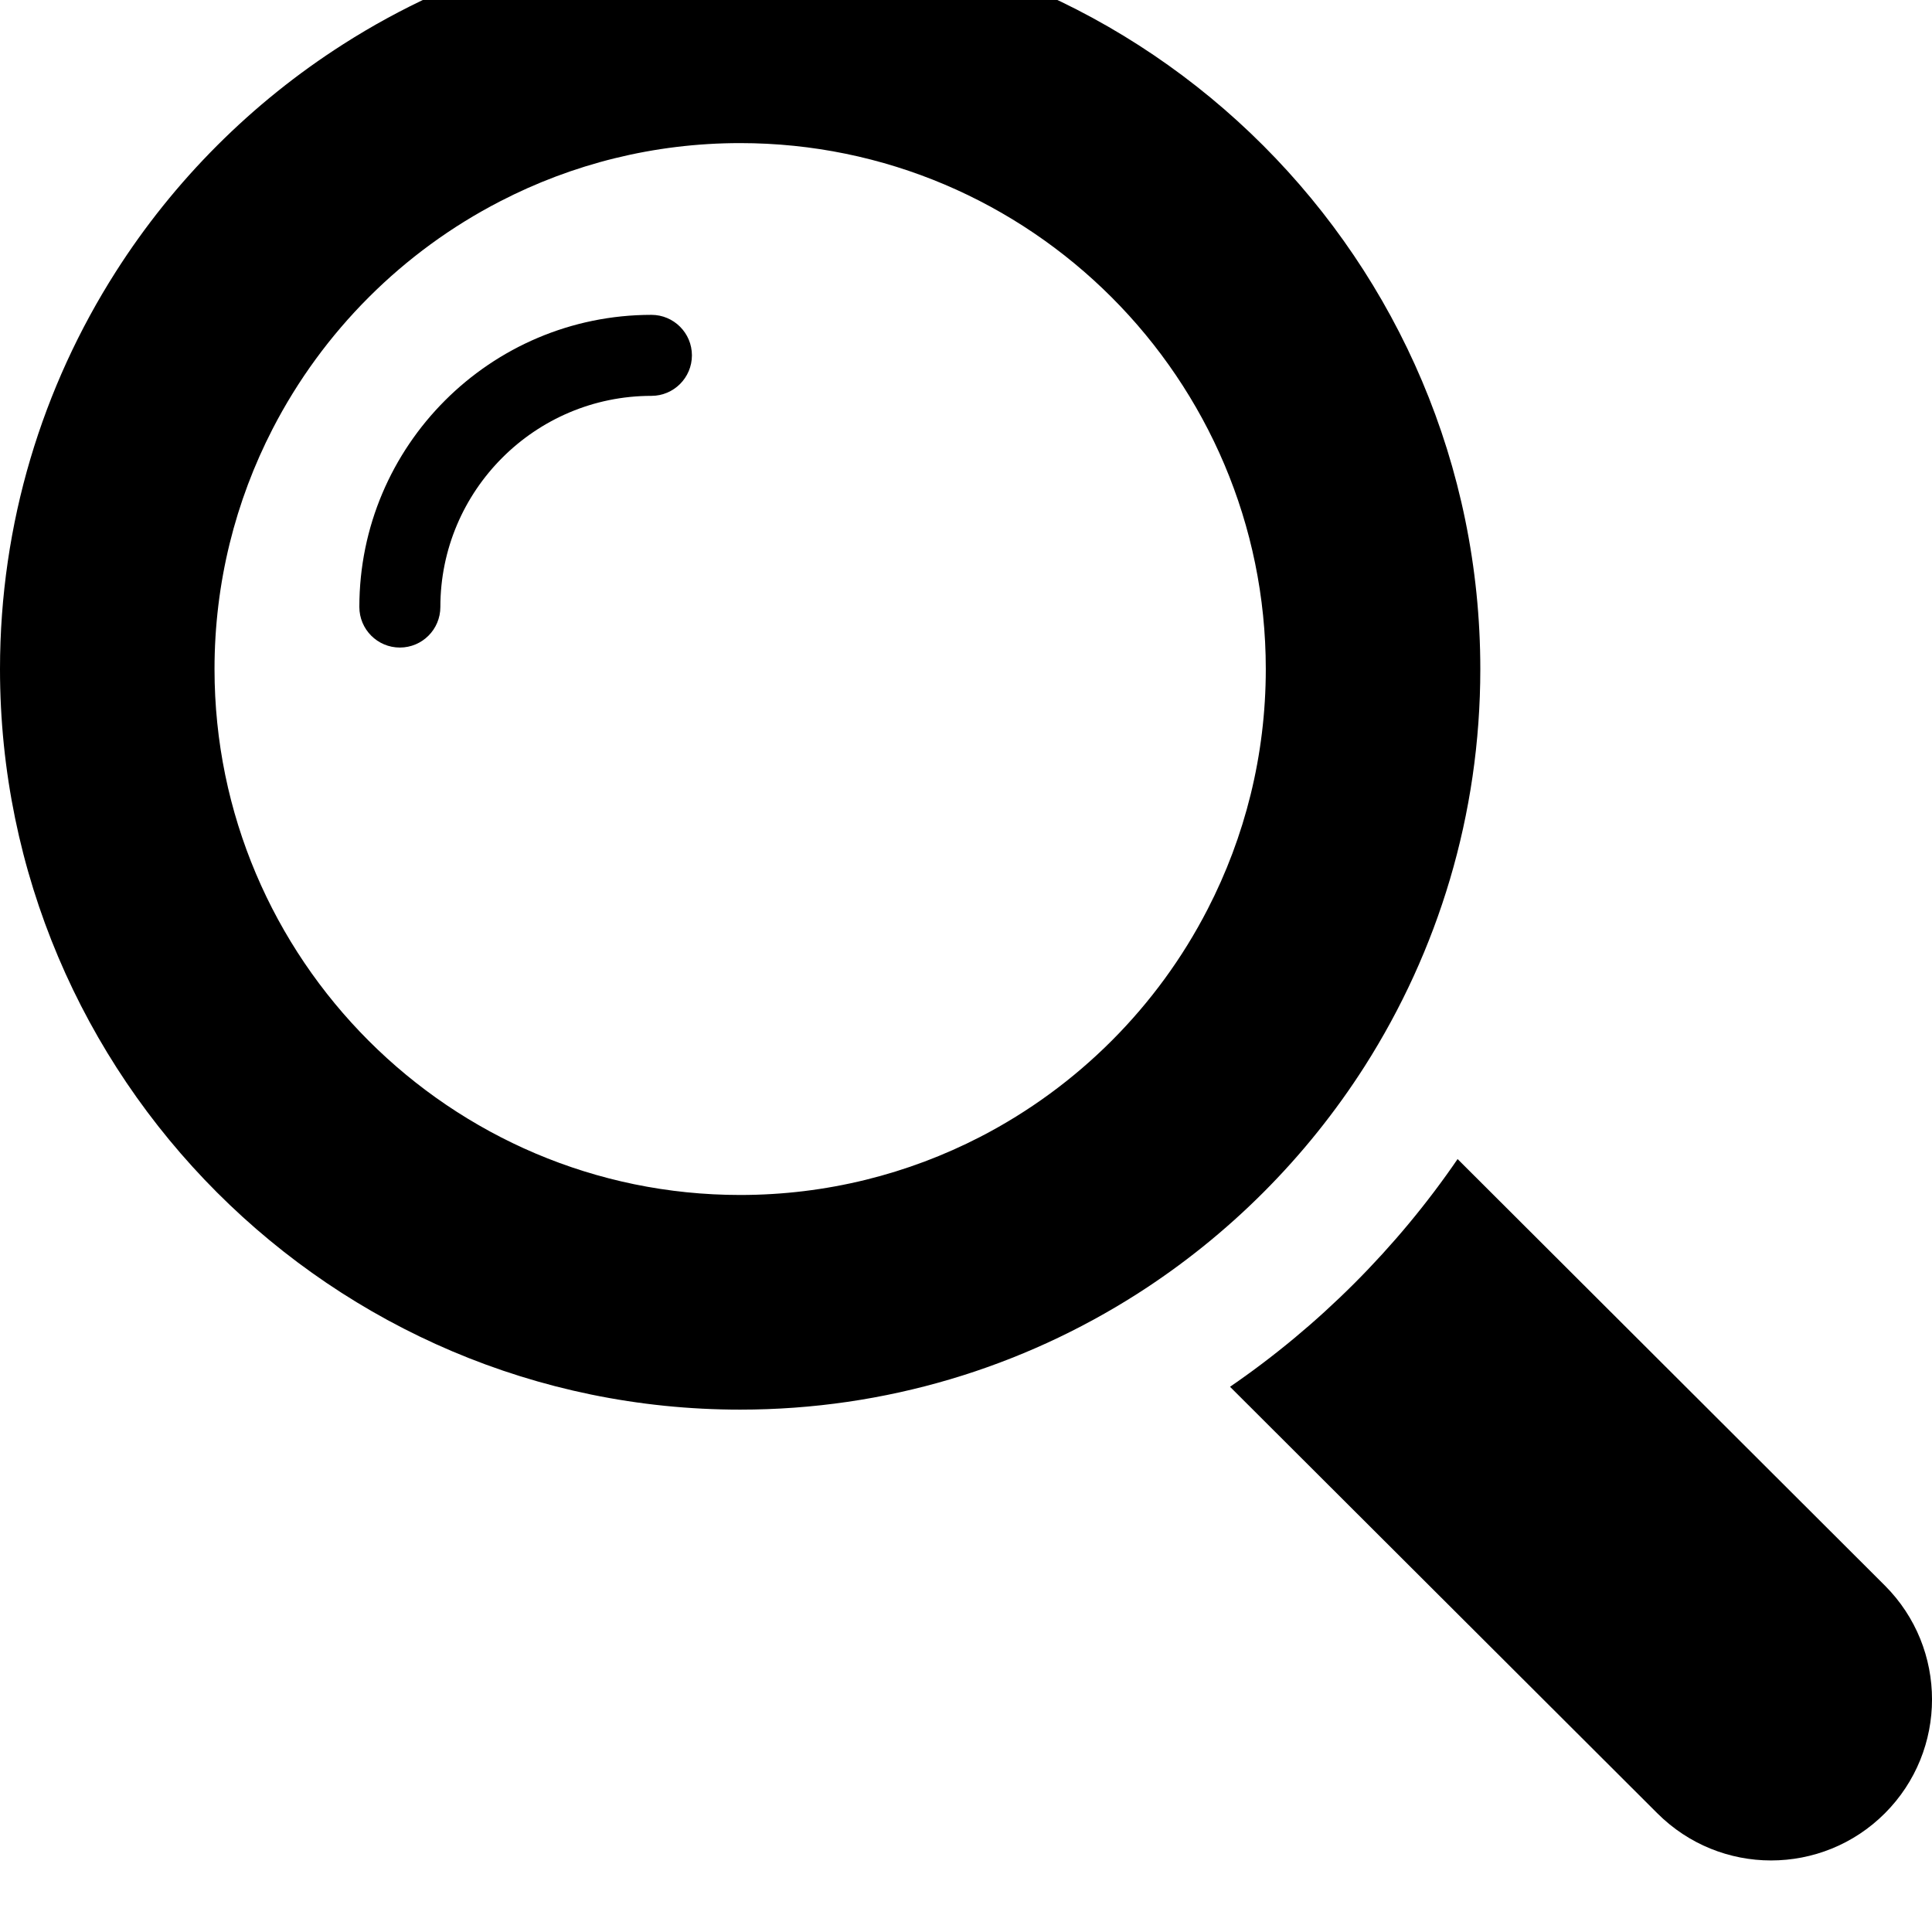 <svg width="29" height="29" viewBox="0 0 29 29" fill="none" xmlns="http://www.w3.org/2000/svg">
<g clip-path="url(#clip0_287_107)">
<path d="M9.778 4.726C7.36 4.726 5.394 6.693 5.394 9.111C5.394 9.447 5.666 9.72 6.002 9.72C6.338 9.72 6.61 9.447 6.61 9.111C6.61 7.364 8.031 5.942 9.778 5.942C10.113 5.942 10.386 5.67 10.386 5.334C10.386 4.998 10.113 4.726 9.778 4.726Z" fill="black"/>
<path d="M20.485 16.004C21.583 14.28 22.22 12.235 22.22 10.043C22.22 3.913 17.237 -1.074 11.11 -1.074C8.919 -1.074 6.875 -0.437 5.153 0.663C3.78 1.539 2.612 2.707 1.737 4.081C0.638 5.805 0 7.851 0 10.043C0 16.172 4.984 21.159 11.11 21.159C13.301 21.159 15.346 20.521 17.069 19.422C18.441 18.546 19.609 17.377 20.485 16.004ZM14.713 17.065C13.632 17.622 12.407 17.937 11.11 17.937C6.76 17.937 3.22 14.395 3.22 10.043C3.22 8.745 3.535 7.519 4.092 6.438C4.847 4.973 6.045 3.775 7.509 3.021C8.589 2.463 9.814 2.148 11.11 2.148C15.461 2.148 19 5.69 19 10.043C19 11.34 18.685 12.565 18.128 13.646C17.375 15.111 16.176 16.31 14.713 17.065Z" fill="black"/>
<path d="M28.293 23.8L21.879 17.398C20.966 18.732 19.796 19.902 18.463 20.816L24.877 27.218C25.349 27.69 25.967 27.926 26.584 27.926C27.203 27.926 27.821 27.69 28.293 27.218C29.236 26.274 29.236 24.744 28.293 23.8Z" fill="black"/>
</g>
<defs>
<clipPath id="clip0_287_107">
<rect width="29" height="29" fill="white"/>
</clipPath>
</defs>
</svg>
